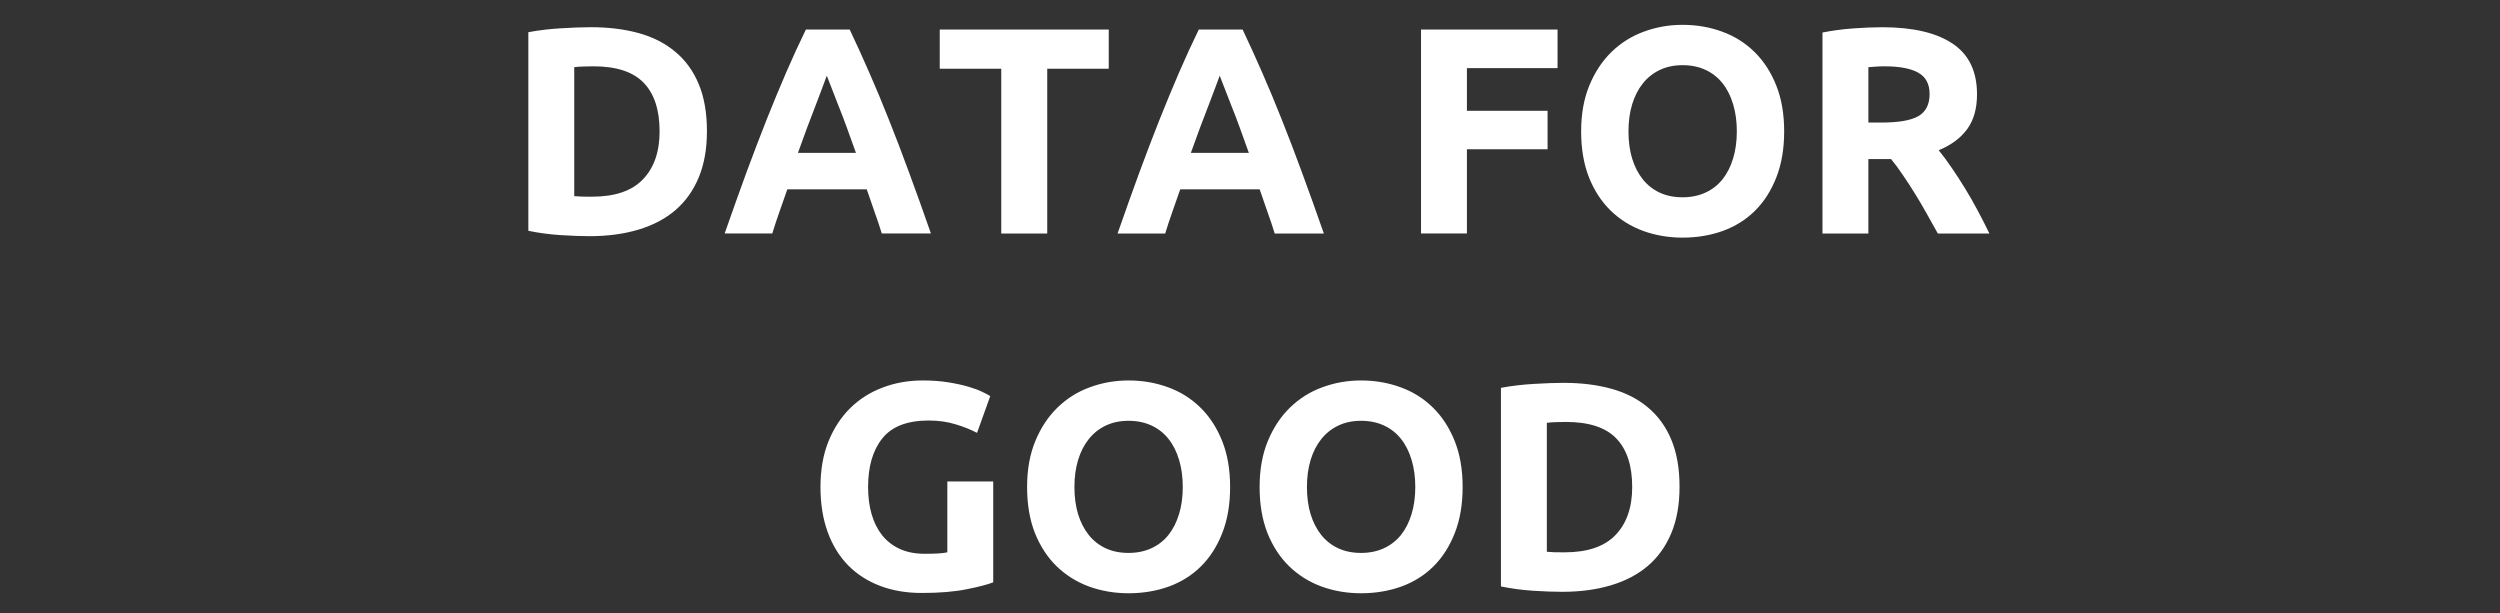 <svg version="1.1" viewBox="0.0 0.0 407.717 100.0" fill="none" stroke="none" stroke-linecap="square" stroke-miterlimit="10" xmlns:xlink="http://www.w3.org/1999/xlink" xmlns="http://www.w3.org/2000/svg"><rect x="0.0" y="0.0" width="407.717" height="100.0" fill="#333333" stroke="none"/><clipPath id="p.0"><path d="m0 0l407.717 0l0 100.0l-407.717 0l0 -100.0z" clip-rule="nonzero"/></clipPath><g clip-path="url(#p.0)"><path fill="#000000" fill-opacity="0.0" d="m0 0l407.717 0l0 100.0l-407.717 0z" fill-rule="evenodd"/><path fill="#000000" fill-opacity="0.0" d="m-1.575 26.441l410.866 0l0 47.118l-410.866 0z" fill-rule="evenodd"/><path fill="#ffffff" d="m93.65 31.986q0.531 0.047 1.219 0.078q0.703 0.016 1.656 0.016q5.625 0 8.328 -2.828q2.719 -2.828 2.719 -7.828q0 -5.234 -2.594 -7.922q-2.594 -2.688 -8.203 -2.688q-0.766 0 -1.594 0.031q-0.812 0.016 -1.531 0.109l0 21.031zm21.641 -10.562q0 4.312 -1.344 7.531q-1.344 3.219 -3.812 5.328q-2.469 2.109 -6.031 3.172q-3.547 1.062 -7.953 1.062q-2.016 0 -4.703 -0.172q-2.688 -0.172 -5.281 -0.703l0 -32.391q2.594 -0.484 5.391 -0.641q2.812 -0.172 4.828 -0.172q4.281 0 7.75 0.953q3.484 0.953 5.969 3.031q2.5 2.062 3.844 5.281q1.344 3.203 1.344 7.719zm28.517 16.656q-0.531 -1.734 -1.188 -3.547q-0.641 -1.828 -1.266 -3.656l-12.953 0q-0.625 1.828 -1.281 3.656q-0.641 1.812 -1.172 3.547l-7.766 0q1.875 -5.375 3.547 -9.938q1.688 -4.562 3.281 -8.594q1.609 -4.031 3.172 -7.656q1.562 -3.625 3.25 -7.078l7.141 0q1.641 3.453 3.219 7.078q1.594 3.625 3.188 7.656q1.609 4.031 3.281 8.594q1.688 4.562 3.562 9.938l-8.016 0zm-8.969 -25.734q-0.25 0.719 -0.734 1.969q-0.469 1.25 -1.094 2.891q-0.625 1.625 -1.375 3.594q-0.734 1.969 -1.5 4.125l9.453 0q-0.766 -2.156 -1.484 -4.125q-0.719 -1.969 -1.375 -3.594q-0.641 -1.641 -1.125 -2.891q-0.484 -1.25 -0.766 -1.969zm45.983 -7.531l0 6.391l-10.031 0l0 26.875l-7.5 0l0 -26.875l-10.031 0l0 -6.391l27.562 0zm27.066 33.266q-0.531 -1.734 -1.188 -3.547q-0.641 -1.828 -1.266 -3.656l-12.953 0q-0.625 1.828 -1.281 3.656q-0.641 1.812 -1.172 3.547l-7.766 0q1.875 -5.375 3.547 -9.938q1.688 -4.562 3.281 -8.594q1.609 -4.031 3.172 -7.656q1.562 -3.625 3.25 -7.078l7.141 0q1.641 3.453 3.219 7.078q1.594 3.625 3.188 7.656q1.609 4.031 3.281 8.594q1.688 4.562 3.562 9.938l-8.016 0zm-8.969 -25.734q-0.25 0.719 -0.734 1.969q-0.469 1.25 -1.094 2.891q-0.625 1.625 -1.375 3.594q-0.734 1.969 -1.5 4.125l9.453 0q-0.766 -2.156 -1.484 -4.125q-0.719 -1.969 -1.375 -3.594q-0.641 -1.641 -1.125 -2.891q-0.484 -1.25 -0.766 -1.969zm32.831 25.734l0 -33.266l22.266 0l0 6.297l-14.781 0l0 6.953l13.156 0l0 6.281l-13.156 0l0 13.734l-7.484 0zm33.833 -16.656q0 2.453 0.594 4.422q0.609 1.969 1.734 3.391q1.125 1.406 2.75 2.172q1.641 0.766 3.75 0.766q2.078 0 3.734 -0.766q1.656 -0.766 2.781 -2.172q1.125 -1.422 1.719 -3.391q0.609 -1.969 0.609 -4.422q0 -2.453 -0.609 -4.438q-0.594 -2.0 -1.719 -3.406q-1.125 -1.422 -2.781 -2.188q-1.656 -0.766 -3.734 -0.766q-2.109 0 -3.75 0.797q-1.625 0.781 -2.75 2.203q-1.125 1.406 -1.734 3.406q-0.594 1.984 -0.594 4.391zm25.391 0q0 4.266 -1.281 7.516q-1.266 3.234 -3.469 5.422q-2.203 2.188 -5.25 3.297q-3.047 1.094 -6.562 1.094q-3.406 0 -6.438 -1.094q-3.016 -1.109 -5.281 -3.297q-2.25 -2.188 -3.547 -5.422q-1.281 -3.25 -1.281 -7.516q0 -4.266 1.344 -7.5q1.344 -3.25 3.609 -5.453q2.281 -2.219 5.281 -3.312q3.0 -1.109 6.312 -1.109q3.422 0 6.438 1.109q3.031 1.094 5.281 3.312q2.25 2.203 3.547 5.453q1.297 3.234 1.297 7.5zm15.983 -16.984q7.5 0 11.484 2.672q3.984 2.656 3.984 8.266q0 3.5 -1.609 5.688q-1.609 2.188 -4.641 3.438q1.016 1.234 2.109 2.844q1.109 1.609 2.188 3.375q1.078 1.75 2.078 3.641q1.016 1.891 1.891 3.719l-8.406 0q-0.906 -1.625 -1.844 -3.297q-0.938 -1.688 -1.922 -3.266q-0.984 -1.594 -1.953 -3.0q-0.953 -1.422 -1.906 -2.578l-3.703 0l0 12.141l-7.484 0l0 -32.781q2.438 -0.484 5.047 -0.672q2.625 -0.188 4.688 -0.188zm0.438 6.375q-0.812 0 -1.469 0.047q-0.641 0.047 -1.219 0.094l0 9.031l2.109 0q4.219 0 6.047 -1.047q1.828 -1.062 1.828 -3.609q0 -2.453 -1.859 -3.484q-1.844 -1.031 -5.438 -1.031z" fill-rule="nonzero"/><path fill="#ffffff" d="m151.465 68.58q-5.234 0 -7.562 2.906q-2.328 2.891 -2.328 7.938q0 2.453 0.578 4.453q0.578 1.984 1.719 3.422q1.156 1.438 2.891 2.234q1.734 0.781 4.031 0.781q1.25 0 2.141 -0.047q0.891 -0.047 1.562 -0.188l0 -11.562l7.484 0l0 16.453q-1.344 0.531 -4.328 1.125q-2.969 0.609 -7.344 0.609q-3.734 0 -6.781 -1.156q-3.047 -1.156 -5.219 -3.359q-2.156 -2.203 -3.328 -5.422q-1.172 -3.219 -1.172 -7.344q0 -4.172 1.281 -7.391q1.297 -3.219 3.547 -5.453q2.266 -2.234 5.312 -3.375q3.047 -1.156 6.516 -1.156q2.344 0 4.234 0.312q1.906 0.312 3.266 0.719q1.375 0.406 2.266 0.844q0.891 0.422 1.266 0.672l-2.156 6.0q-1.531 -0.812 -3.531 -1.406q-1.984 -0.609 -4.344 -0.609zm23.759 10.844q0 2.453 0.594 4.422q0.609 1.969 1.734 3.391q1.125 1.406 2.75 2.172q1.641 0.766 3.75 0.766q2.078 0 3.734 -0.766q1.656 -0.766 2.781 -2.172q1.125 -1.422 1.719 -3.391q0.609 -1.969 0.609 -4.422q0 -2.453 -0.609 -4.438q-0.594 -2.0 -1.719 -3.406q-1.125 -1.422 -2.781 -2.188q-1.656 -0.766 -3.734 -0.766q-2.109 0 -3.75 0.797q-1.625 0.781 -2.75 2.203q-1.125 1.406 -1.734 3.406q-0.594 1.984 -0.594 4.391zm25.391 0q0 4.266 -1.281 7.516q-1.266 3.234 -3.469 5.422q-2.203 2.188 -5.25 3.297q-3.047 1.094 -6.562 1.094q-3.406 0 -6.438 -1.094q-3.016 -1.109 -5.281 -3.297q-2.25 -2.188 -3.547 -5.422q-1.281 -3.25 -1.281 -7.516q0 -4.266 1.344 -7.5q1.344 -3.25 3.609 -5.453q2.281 -2.219 5.281 -3.313q3.0 -1.109 6.312 -1.109q3.422 0 6.438 1.109q3.031 1.094 5.281 3.313q2.25 2.203 3.547 5.453q1.297 3.234 1.297 7.5zm12.529 0q0 2.453 0.594 4.422q0.609 1.969 1.734 3.391q1.125 1.406 2.75 2.172q1.641 0.766 3.75 0.766q2.078 0 3.734 -0.766q1.656 -0.766 2.781 -2.172q1.125 -1.422 1.719 -3.391q0.609 -1.969 0.609 -4.422q0 -2.453 -0.609 -4.438q-0.594 -2.0 -1.719 -3.406q-1.125 -1.422 -2.781 -2.188q-1.656 -0.766 -3.734 -0.766q-2.109 0 -3.75 0.797q-1.625 0.781 -2.75 2.203q-1.125 1.406 -1.734 3.406q-0.594 1.984 -0.594 4.391zm25.391 0q0 4.266 -1.281 7.516q-1.266 3.234 -3.469 5.422q-2.203 2.188 -5.25 3.297q-3.047 1.094 -6.562 1.094q-3.406 0 -6.438 -1.094q-3.016 -1.109 -5.281 -3.297q-2.25 -2.188 -3.547 -5.422q-1.281 -3.25 -1.281 -7.516q0 -4.266 1.344 -7.5q1.344 -3.25 3.609 -5.453q2.281 -2.219 5.281 -3.313q3.0 -1.109 6.312 -1.109q3.422 0 6.438 1.109q3.031 1.094 5.281 3.313q2.25 2.203 3.547 5.453q1.297 3.234 1.297 7.5zm13.733 10.562q0.531 0.047 1.219 0.078q0.703 0.016 1.656 0.016q5.625 0 8.328 -2.828q2.719 -2.828 2.719 -7.828q0 -5.234 -2.594 -7.922q-2.594 -2.688 -8.203 -2.688q-0.766 0 -1.594 0.031q-0.812 0.016 -1.531 0.109l0 21.031zm21.641 -10.562q0 4.312 -1.344 7.531q-1.344 3.219 -3.812 5.328q-2.469 2.109 -6.031 3.172q-3.547 1.062 -7.953 1.062q-2.016 0 -4.703 -0.172q-2.688 -0.172 -5.281 -0.703l0 -32.391q2.594 -0.484 5.391 -0.641q2.812 -0.172 4.828 -0.172q4.281 0 7.75 0.953q3.484 0.953 5.969 3.031q2.5 2.062 3.844 5.281q1.344 3.203 1.344 7.719z" fill-rule="nonzero"/></g></svg>